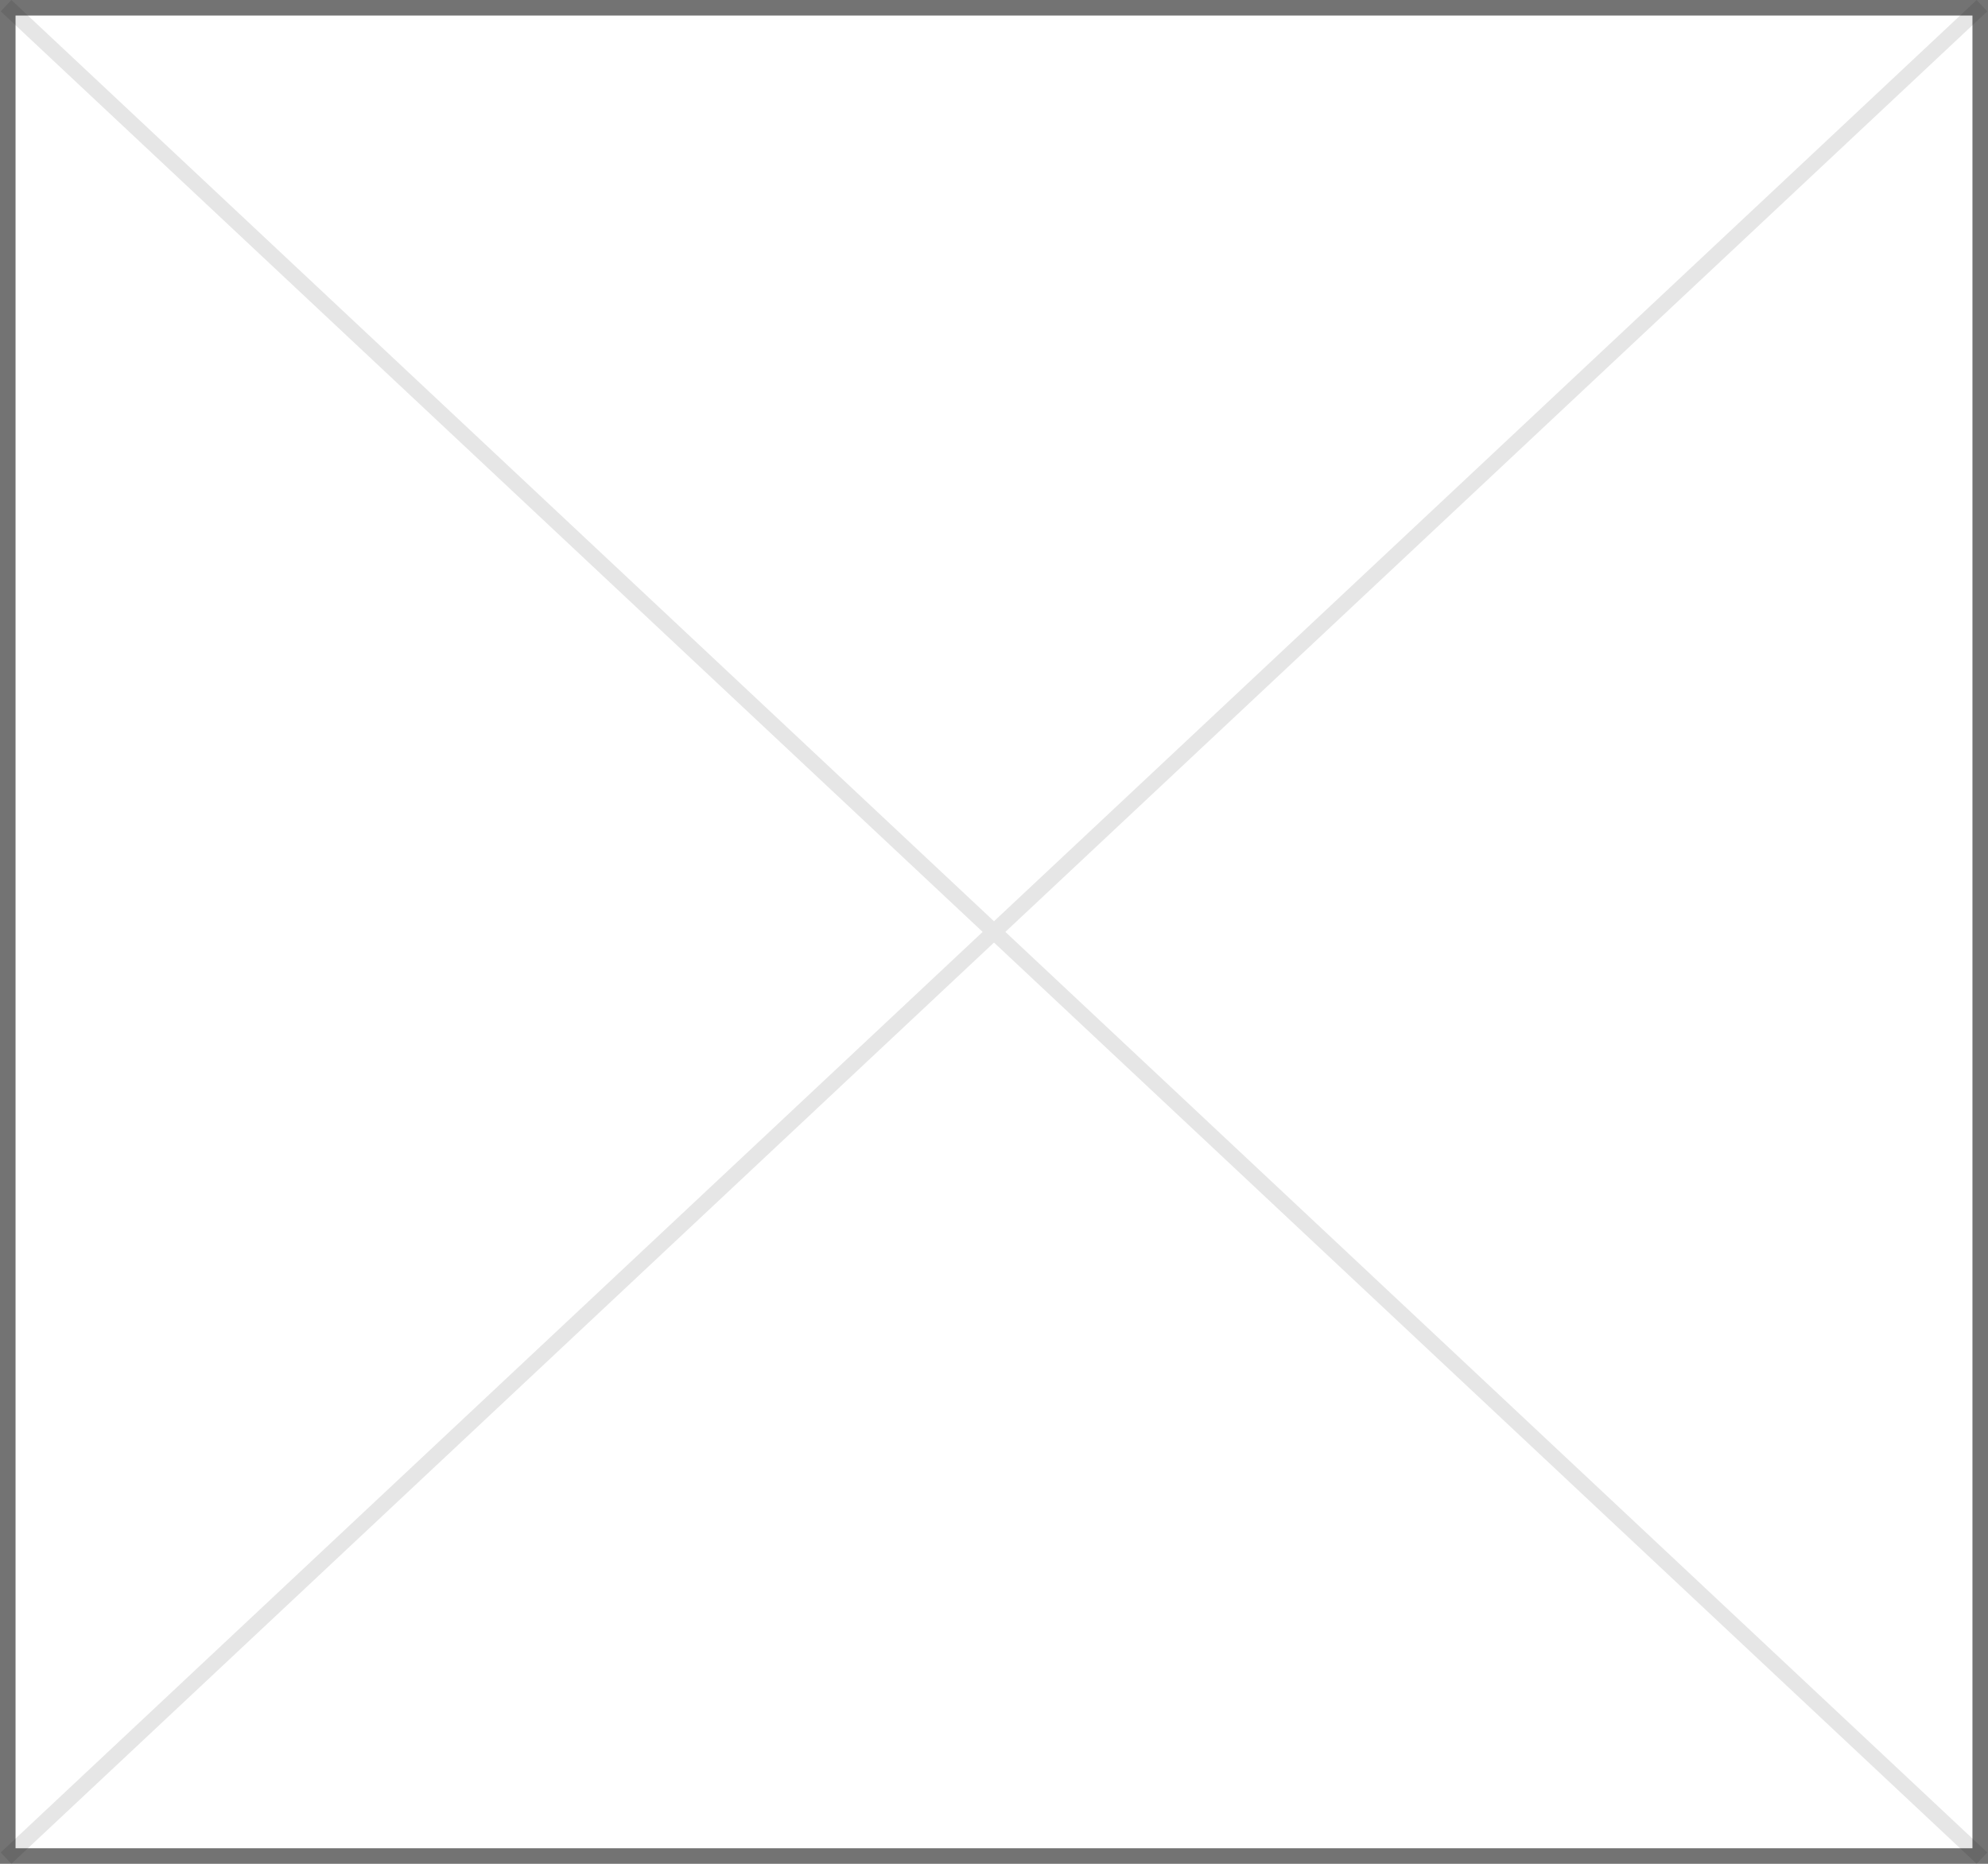 ﻿<?xml version="1.0" encoding="utf-8"?>
<svg version="1.1" xmlns:xlink="http://www.w3.org/1999/xlink" width="128px" height="120px" xmlns="http://www.w3.org/2000/svg">
  <rect width="100%" height="100%" fill="#808080" stroke="none"/>
  <g transform="matrix(1 0 0 1 -889 -593 )">
    <path d="M 890 594  L 1016 594  L 1016 712  L 890 712  L 890 594  Z " fill-rule="nonzero" fill="#ffffff" stroke="none" />
    <path d="M 889.5 593.5  L 1016.5 593.5  L 1016.5 712.5  L 889.5 712.5  L 889.5 593.5  Z " stroke-width="1" stroke="#000000" fill="none" stroke-opacity="0.098" />
    <path d="M 889.389 593.365  L 1016.611 712.635  M 1016.611 593.365  L 889.389 712.635  " stroke-width="1" stroke="#000000" fill="none" stroke-opacity="0.098" />
  </g>
</svg>